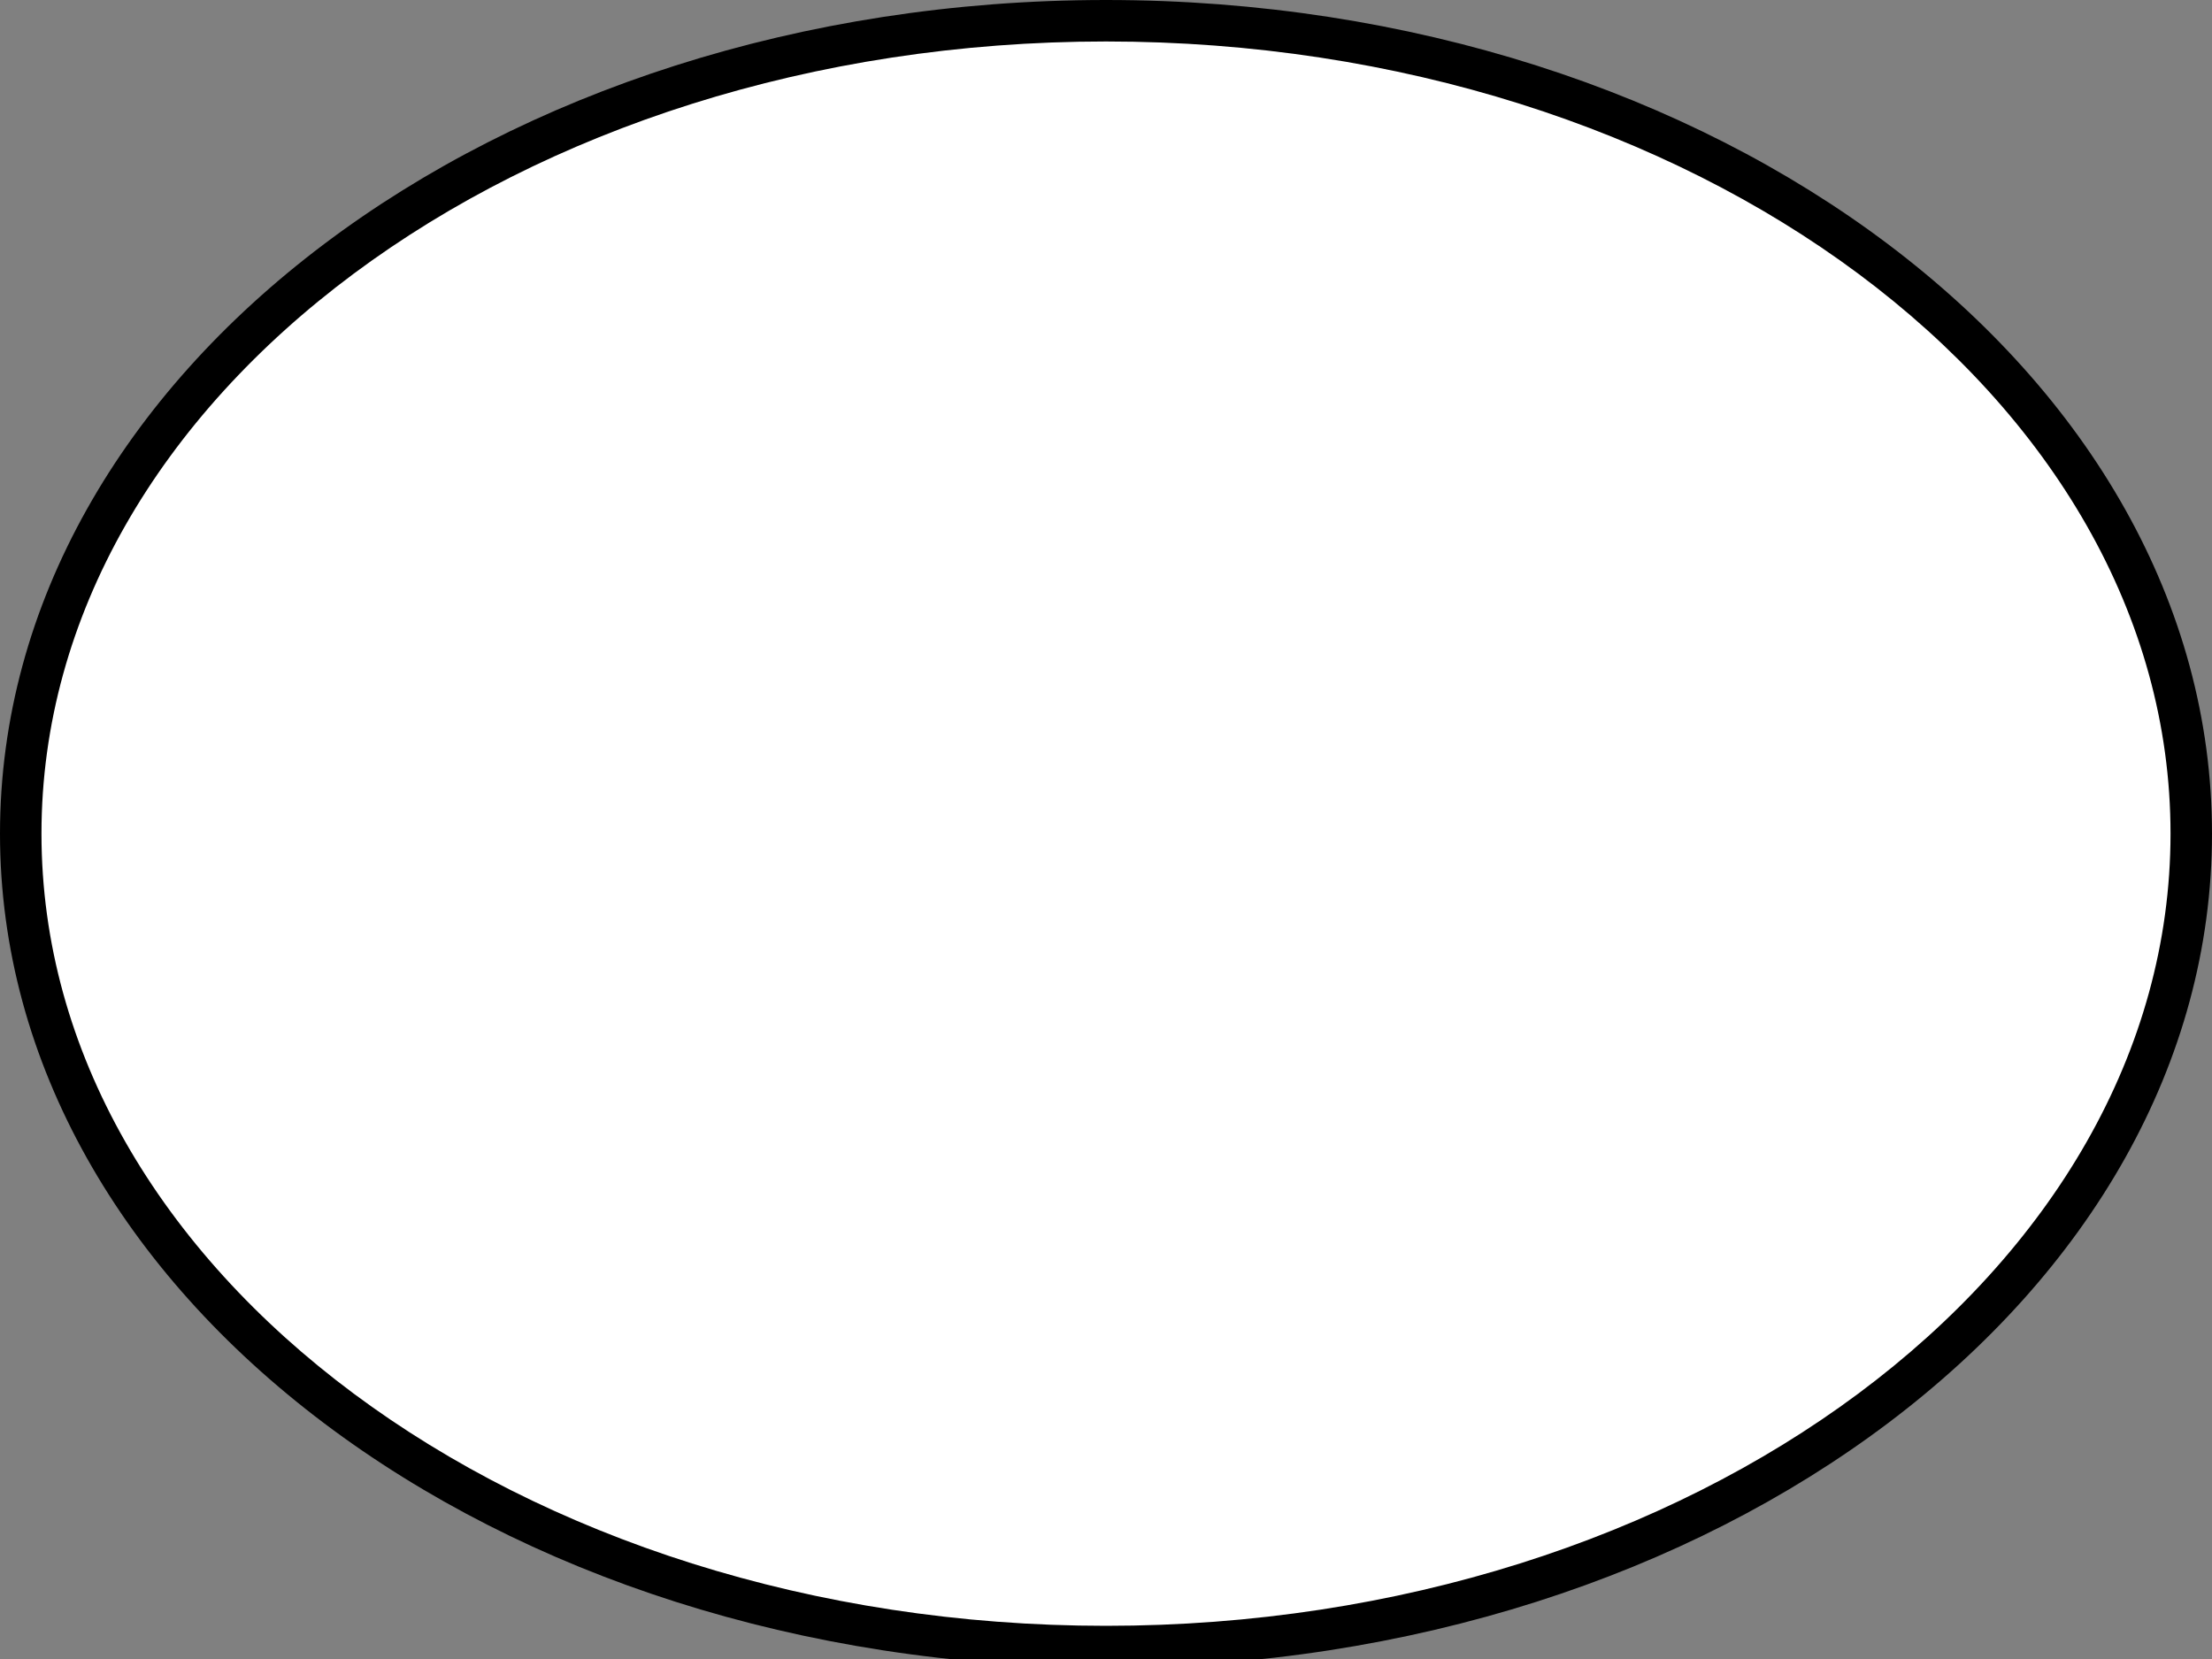 <svg id="レイヤー_1" data-name="レイヤー 1" xmlns="http://www.w3.org/2000/svg" viewBox="0 0 800 600"><rect x="0" y="0" width="800" height="600" fill="#808080" stroke="none"/><defs><style>.cls-1{fill:#fff;}</style></defs><title>アートボード 1</title><ellipse class="cls-1" cx="400" cy="301.5" rx="392.5" ry="294"/><path d="M400,15c212.29,0,385,128.52,385,286.5S612.29,588,400,588,15,459.48,15,301.5,187.71,15,400,15m0-15C179.09,0,0,135,0,301.5S179.09,603,400,603,800,468,800,301.5,620.91,0,400,0Z"/></svg>